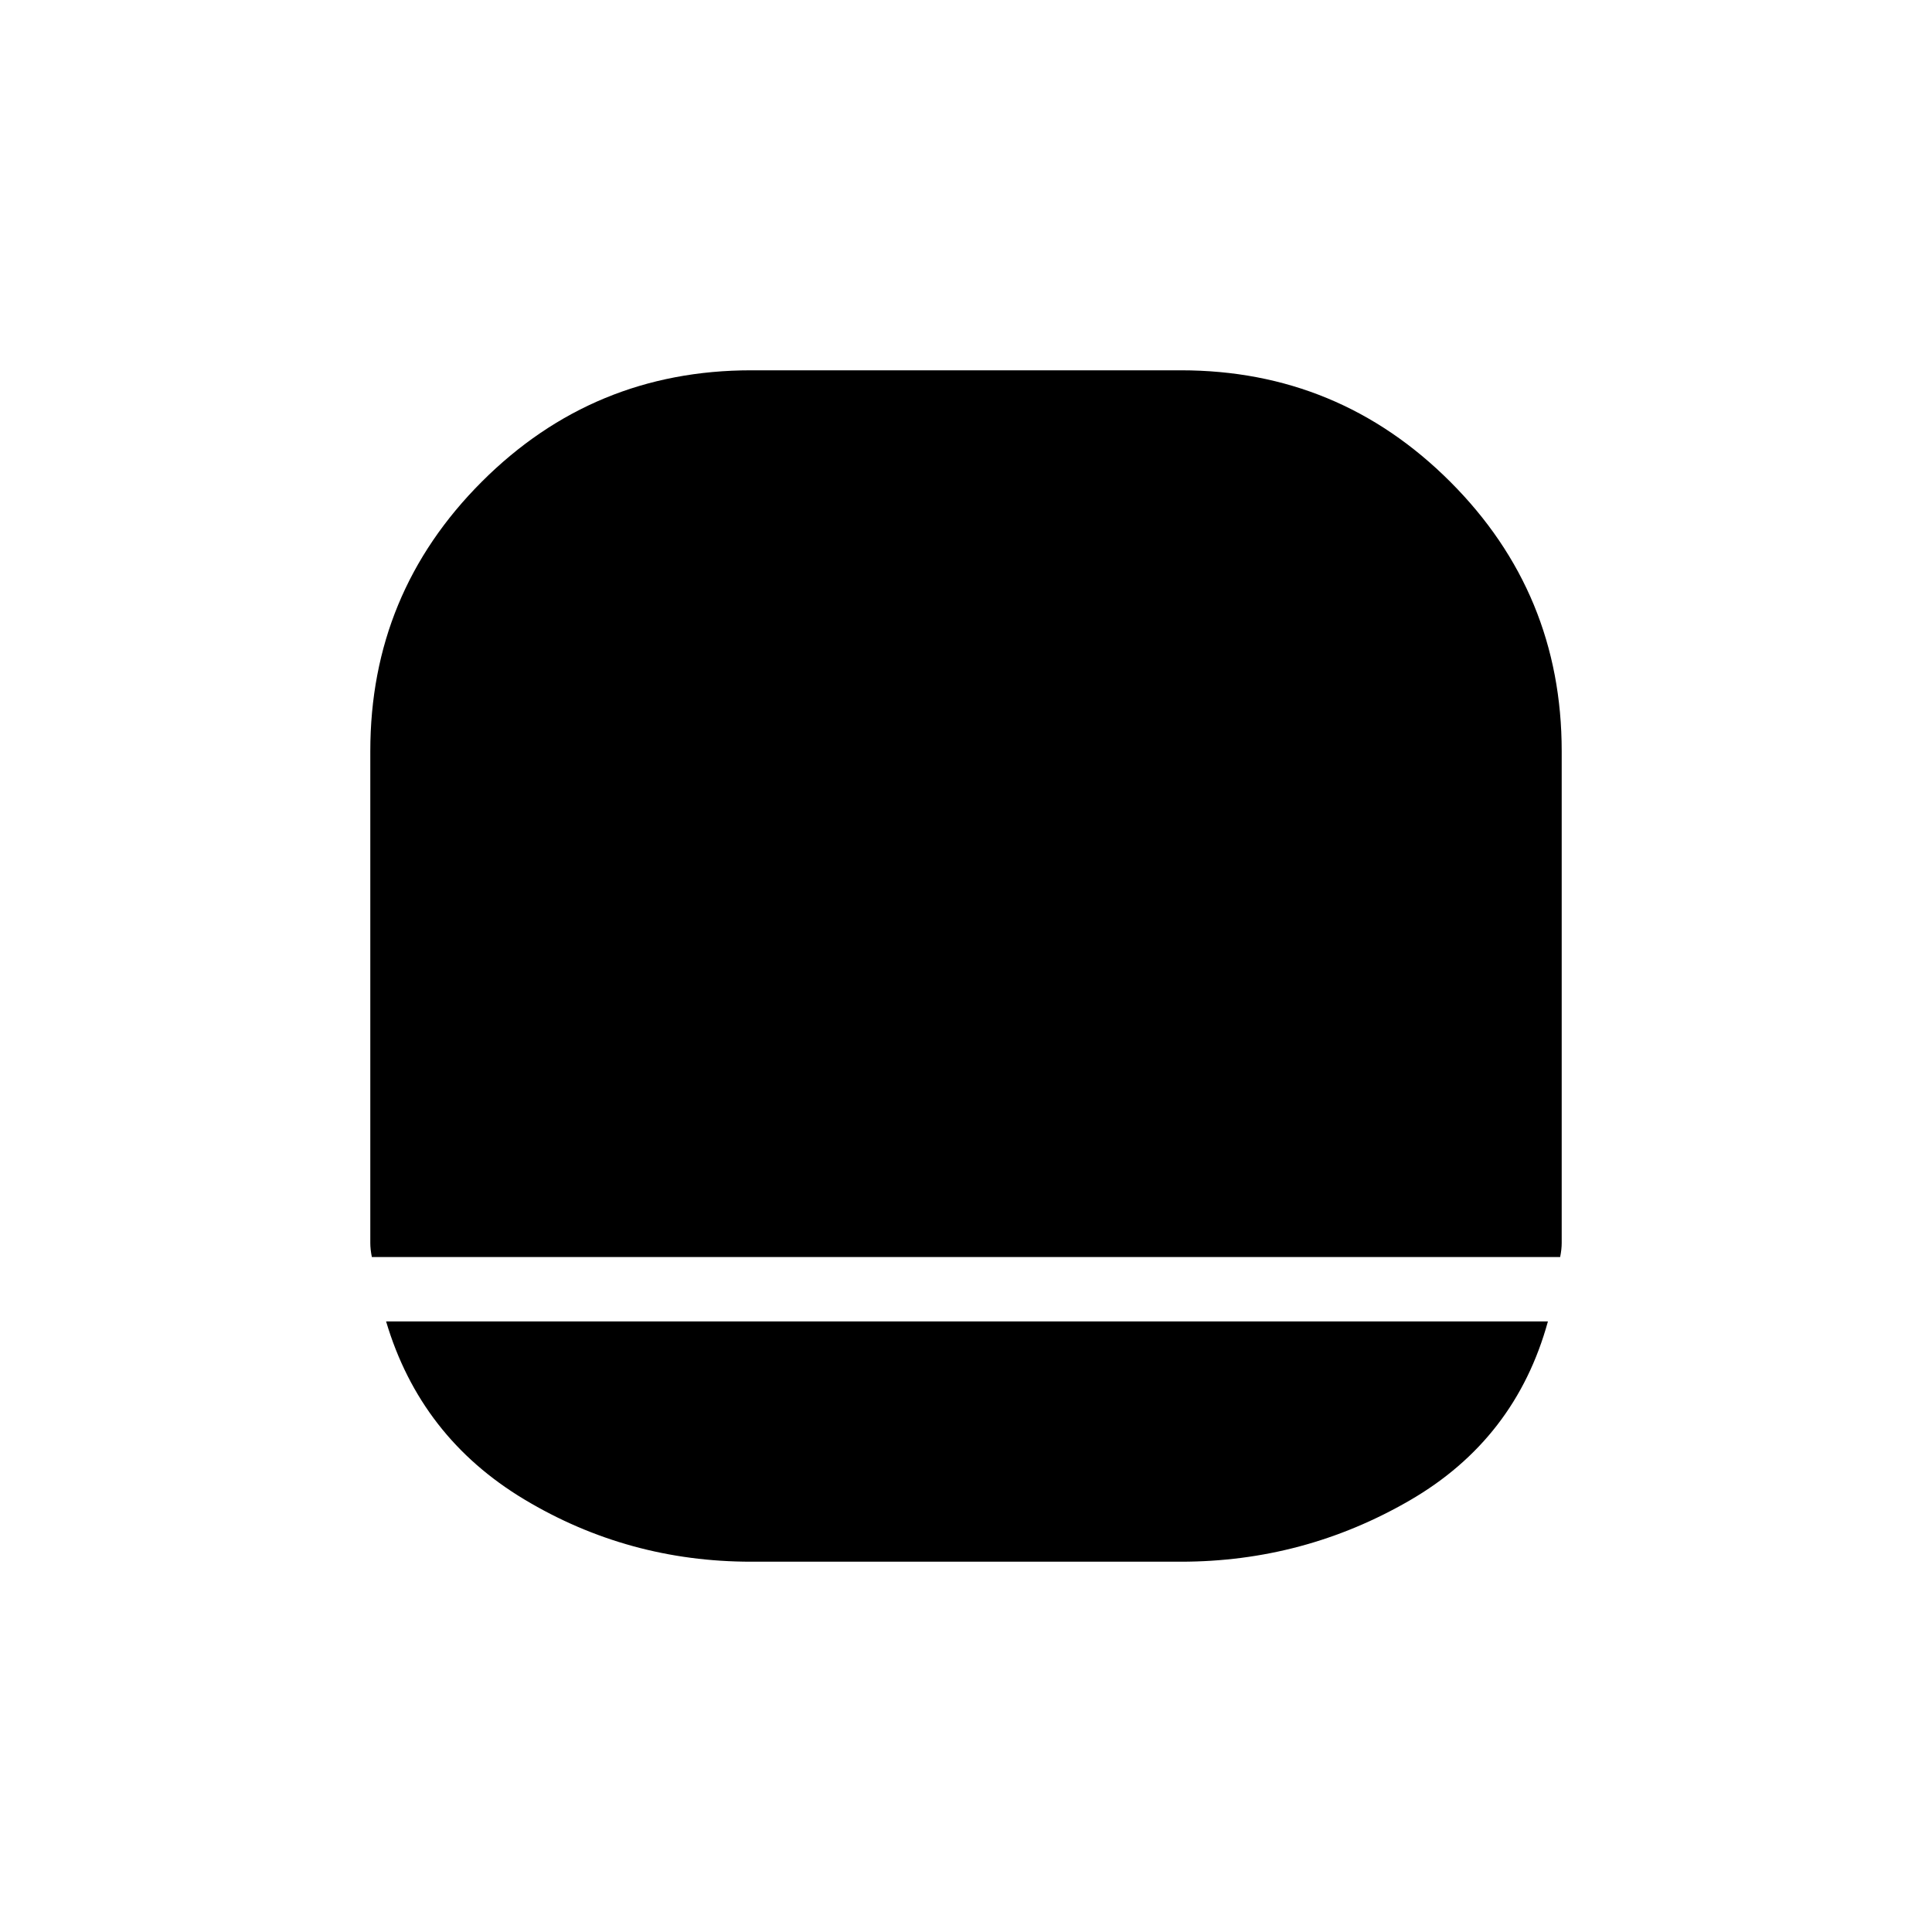 <svg xmlns="http://www.w3.org/2000/svg" height="20" viewBox="0 -960 960 960" width="20"><path d="M373.23-184q-61.15 0-112.73-30.96-51.58-30.96-68.65-88.42h577.3q-16.07 58.46-68.65 88.92Q647.92-184 586.77-184H373.23ZM184.77-335.38q-.77-3.85-.77-6.93V-586.77q0-78.46 55.38-133.85Q294.77-776 373.23-776h213.54q78.46 0 133.85 55.38Q776-665.23 776-586.77V-342.31q0 3.08-.77 6.93H184.77Z"/></svg>